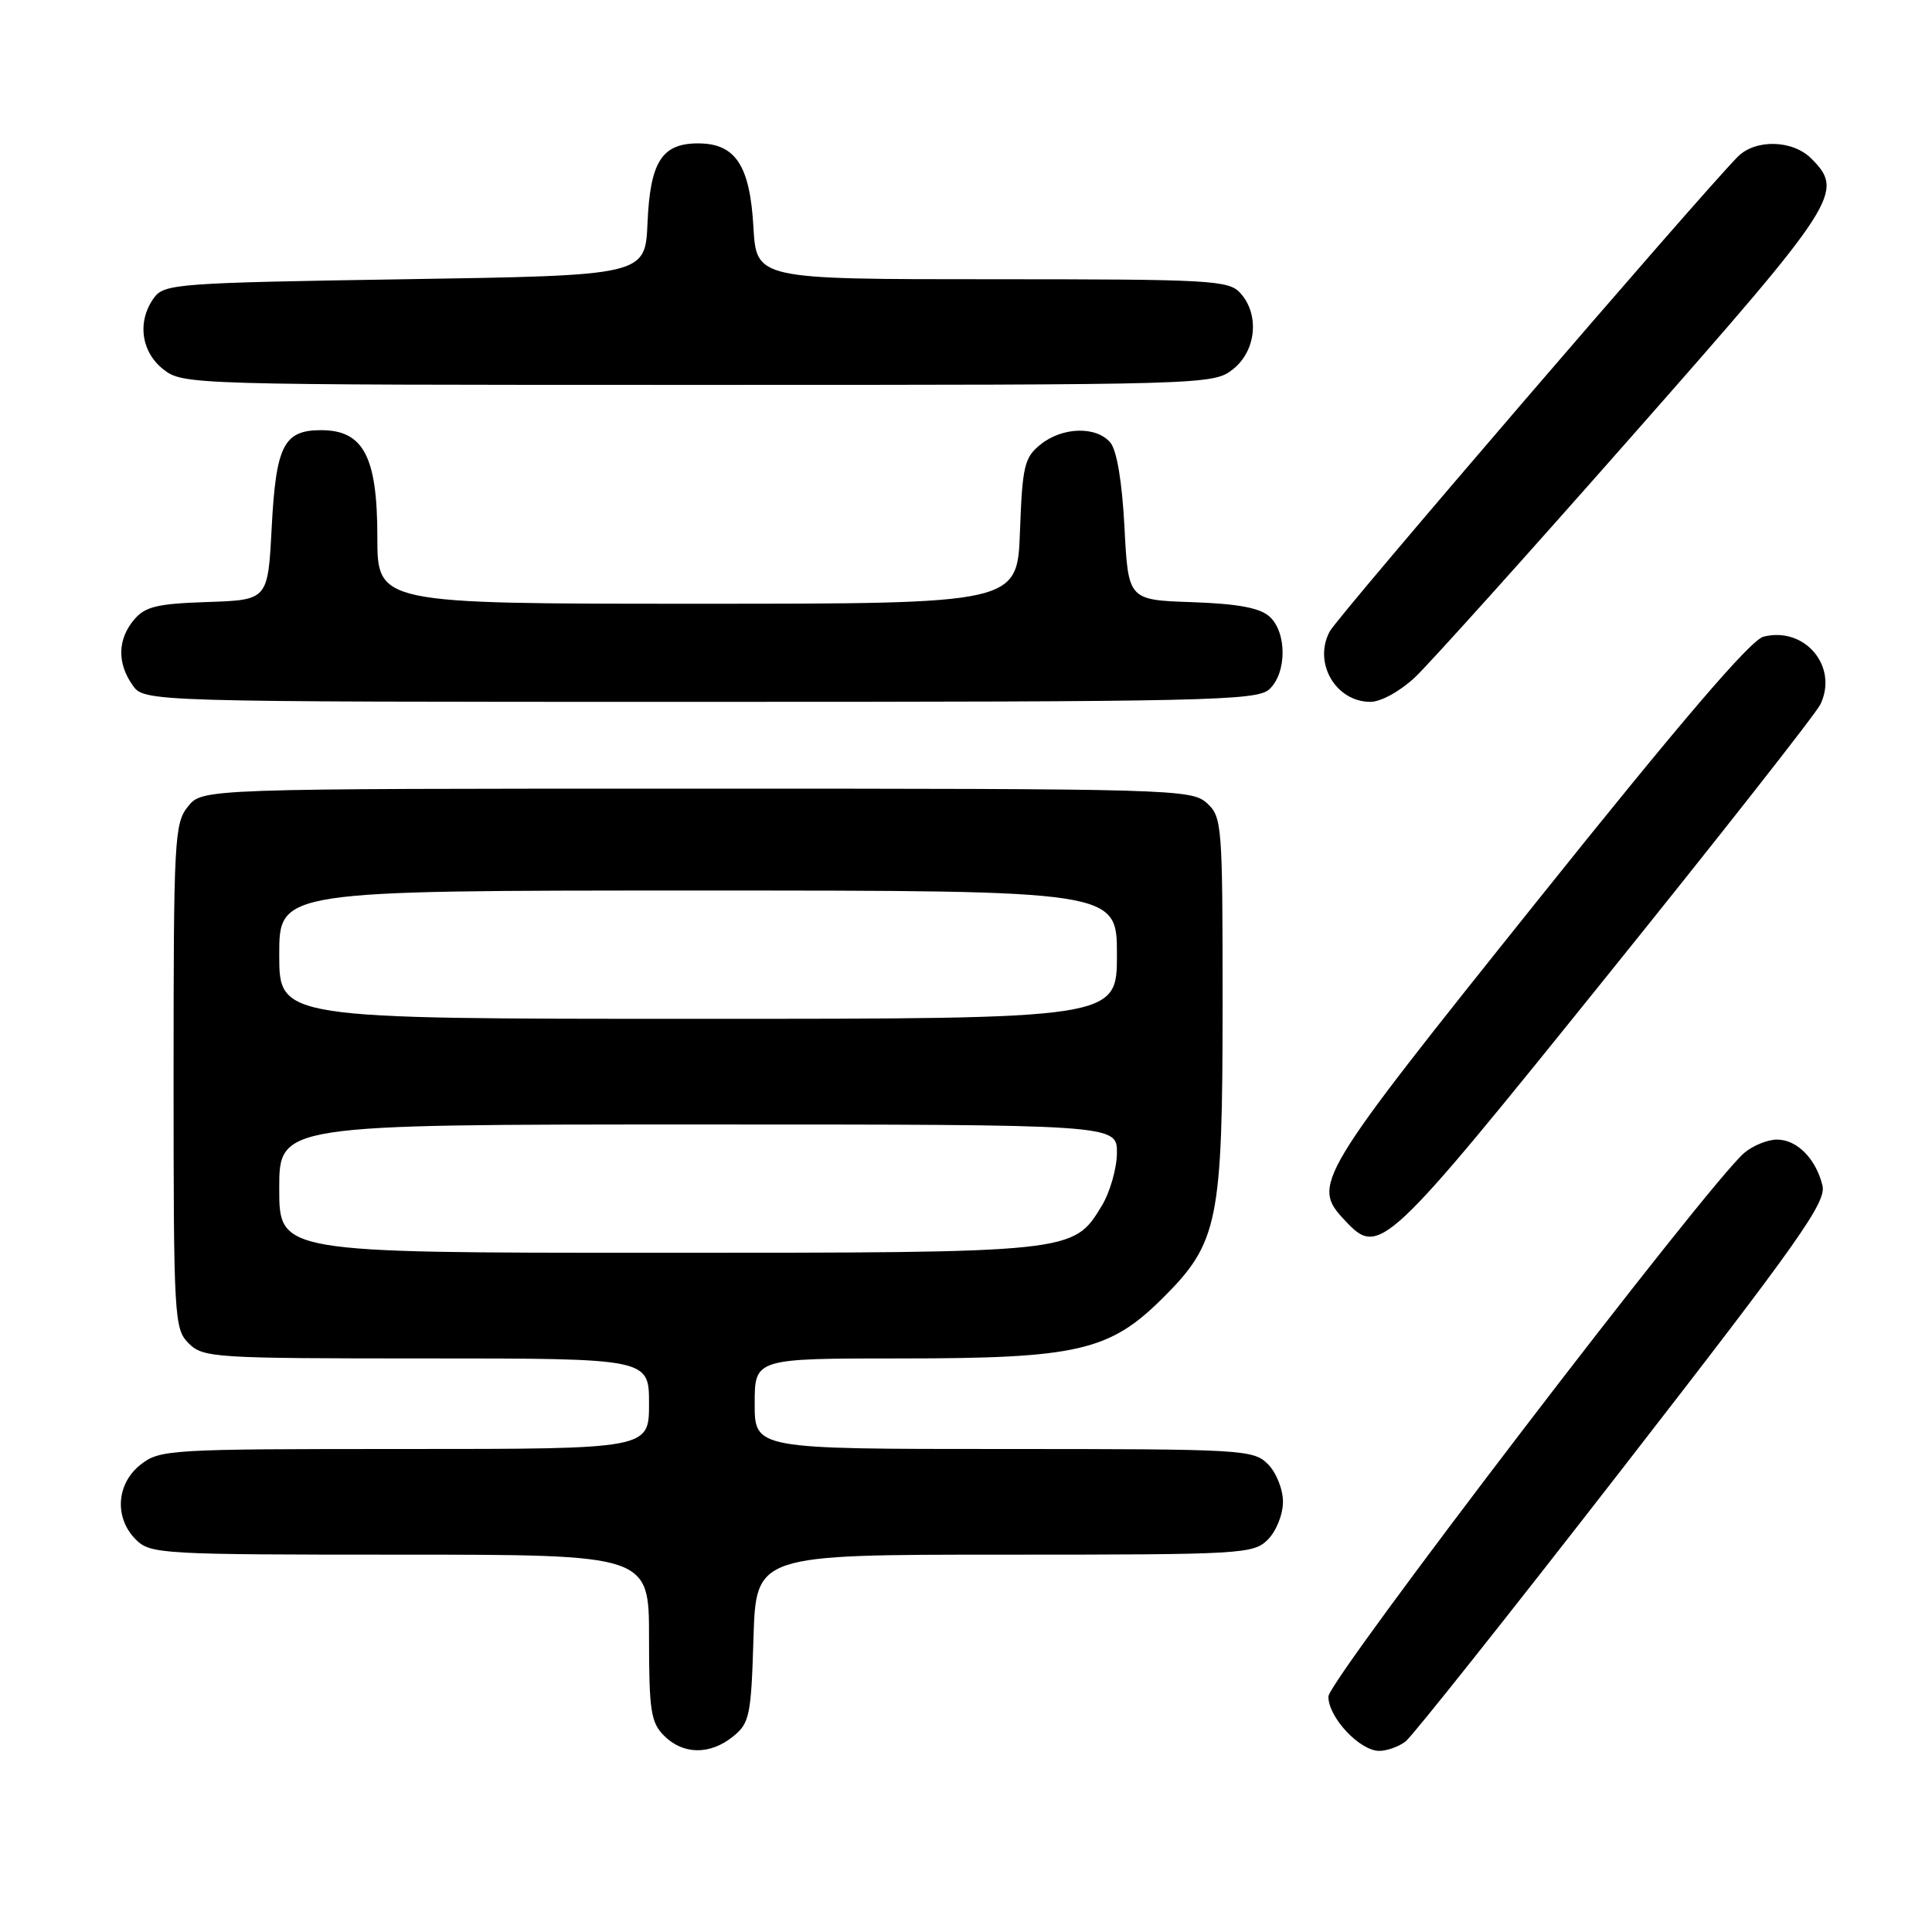 <?xml version="1.0" encoding="UTF-8" standalone="no"?>
<!DOCTYPE svg PUBLIC "-//W3C//DTD SVG 1.1//EN" "http://www.w3.org/Graphics/SVG/1.1/DTD/svg11.dtd" >
<svg xmlns="http://www.w3.org/2000/svg" xmlns:xlink="http://www.w3.org/1999/xlink" version="1.1" viewBox="0 0 256 256">
 <g >
 <path fill="currentColor"
d=" M 97.14 230.09 C 99.32 228.33 99.53 227.33 99.84 217.09 C 100.18 206.00 100.18 206.00 133.09 206.00 C 164.67 206.00 166.08 205.92 168.00 204.00 C 169.11 202.89 170.00 200.67 170.00 199.00 C 170.00 197.33 169.11 195.11 168.00 194.00 C 166.08 192.08 164.67 192.00 133.00 192.00 C 100.00 192.00 100.00 192.00 100.00 186.00 C 100.00 180.00 100.00 180.00 119.39 180.00 C 142.77 180.00 147.03 179.02 154.08 171.99 C 161.43 164.68 162.00 161.86 162.00 132.98 C 162.00 109.17 161.93 108.24 159.90 106.40 C 157.87 104.57 155.30 104.50 92.31 104.50 C 26.82 104.50 26.82 104.50 24.91 106.86 C 23.11 109.08 23.00 111.23 23.00 142.61 C 23.00 174.67 23.08 176.08 25.00 178.00 C 26.91 179.91 28.33 180.00 56.50 180.00 C 86.00 180.00 86.00 180.00 86.00 186.00 C 86.00 192.00 86.00 192.00 53.63 192.00 C 22.41 192.00 21.18 192.07 18.63 194.07 C 15.41 196.61 15.12 201.12 18.00 204.00 C 19.92 205.92 21.33 206.00 53.00 206.00 C 86.00 206.00 86.00 206.00 86.00 217.00 C 86.00 226.67 86.24 228.24 88.00 230.00 C 90.52 232.52 94.09 232.56 97.14 230.09 Z  M 186.25 230.75 C 187.14 230.06 200.08 213.78 215.00 194.56 C 238.55 164.22 242.04 159.28 241.48 157.06 C 240.60 153.51 238.10 151.00 235.46 151.00 C 234.23 151.00 232.28 151.79 231.14 152.75 C 226.44 156.70 176.04 222.58 176.02 224.80 C 176.00 227.55 180.17 232.00 182.76 232.00 C 183.78 232.00 185.35 231.44 186.25 230.75 Z  M 212.79 129.50 C 227.86 110.80 240.65 94.52 241.22 93.32 C 243.61 88.30 239.15 82.99 233.68 84.36 C 231.97 84.79 222.76 95.55 203.61 119.48 C 174.21 156.21 173.75 156.98 178.22 161.73 C 182.76 166.57 183.43 165.95 212.79 129.50 Z  M 168.17 91.35 C 170.52 89.22 170.55 83.81 168.22 81.70 C 166.95 80.55 164.03 80.00 157.97 79.79 C 149.50 79.50 149.50 79.50 149.00 69.90 C 148.69 63.89 147.99 59.68 147.13 58.65 C 145.28 56.44 140.76 56.56 137.86 58.91 C 135.73 60.63 135.47 61.76 135.15 70.41 C 134.81 80.00 134.81 80.00 92.40 80.00 C 50.00 80.00 50.00 80.00 50.00 71.13 C 50.00 60.50 48.16 57.00 42.55 57.00 C 37.60 57.00 36.57 59.03 36.00 69.90 C 35.50 79.50 35.50 79.50 27.50 79.77 C 20.80 79.99 19.21 80.38 17.75 82.13 C 15.58 84.72 15.51 87.86 17.56 90.78 C 19.11 93.00 19.11 93.00 92.73 93.00 C 159.82 93.00 166.50 92.85 168.17 91.35 Z  M 187.49 89.75 C 189.39 87.96 202.43 73.46 216.47 57.52 C 243.61 26.72 244.44 25.44 240.00 21.00 C 237.52 18.52 232.58 18.41 230.25 20.78 C 224.99 26.13 177.30 81.61 176.20 83.66 C 173.97 87.80 176.97 93.00 181.59 93.00 C 182.97 93.00 185.53 91.59 187.49 89.75 Z  M 163.37 48.93 C 166.46 46.49 166.93 41.68 164.35 38.83 C 162.81 37.13 160.45 37.00 131.46 37.00 C 100.23 37.00 100.23 37.00 99.83 30.07 C 99.37 21.91 97.45 19.00 92.50 19.00 C 87.70 19.00 86.15 21.44 85.80 29.52 C 85.50 36.50 85.50 36.50 53.67 37.00 C 23.63 37.47 21.76 37.61 20.42 39.44 C 18.15 42.55 18.67 46.59 21.63 48.93 C 24.24 50.98 24.99 51.00 92.50 51.00 C 160.01 51.00 160.76 50.98 163.37 48.93 Z  M 37.00 157.50 C 37.00 149.00 37.00 149.00 92.50 149.00 C 148.00 149.00 148.00 149.00 148.00 152.75 C 147.99 154.81 147.08 157.99 145.97 159.81 C 142.20 166.01 142.27 166.00 87.03 166.00 C 37.00 166.00 37.00 166.00 37.00 157.50 Z  M 37.00 126.50 C 37.00 118.00 37.00 118.00 92.50 118.00 C 148.00 118.00 148.00 118.00 148.00 126.50 C 148.00 135.00 148.00 135.00 92.50 135.00 C 37.00 135.00 37.00 135.00 37.00 126.50 Z "/>
</g>
</svg>